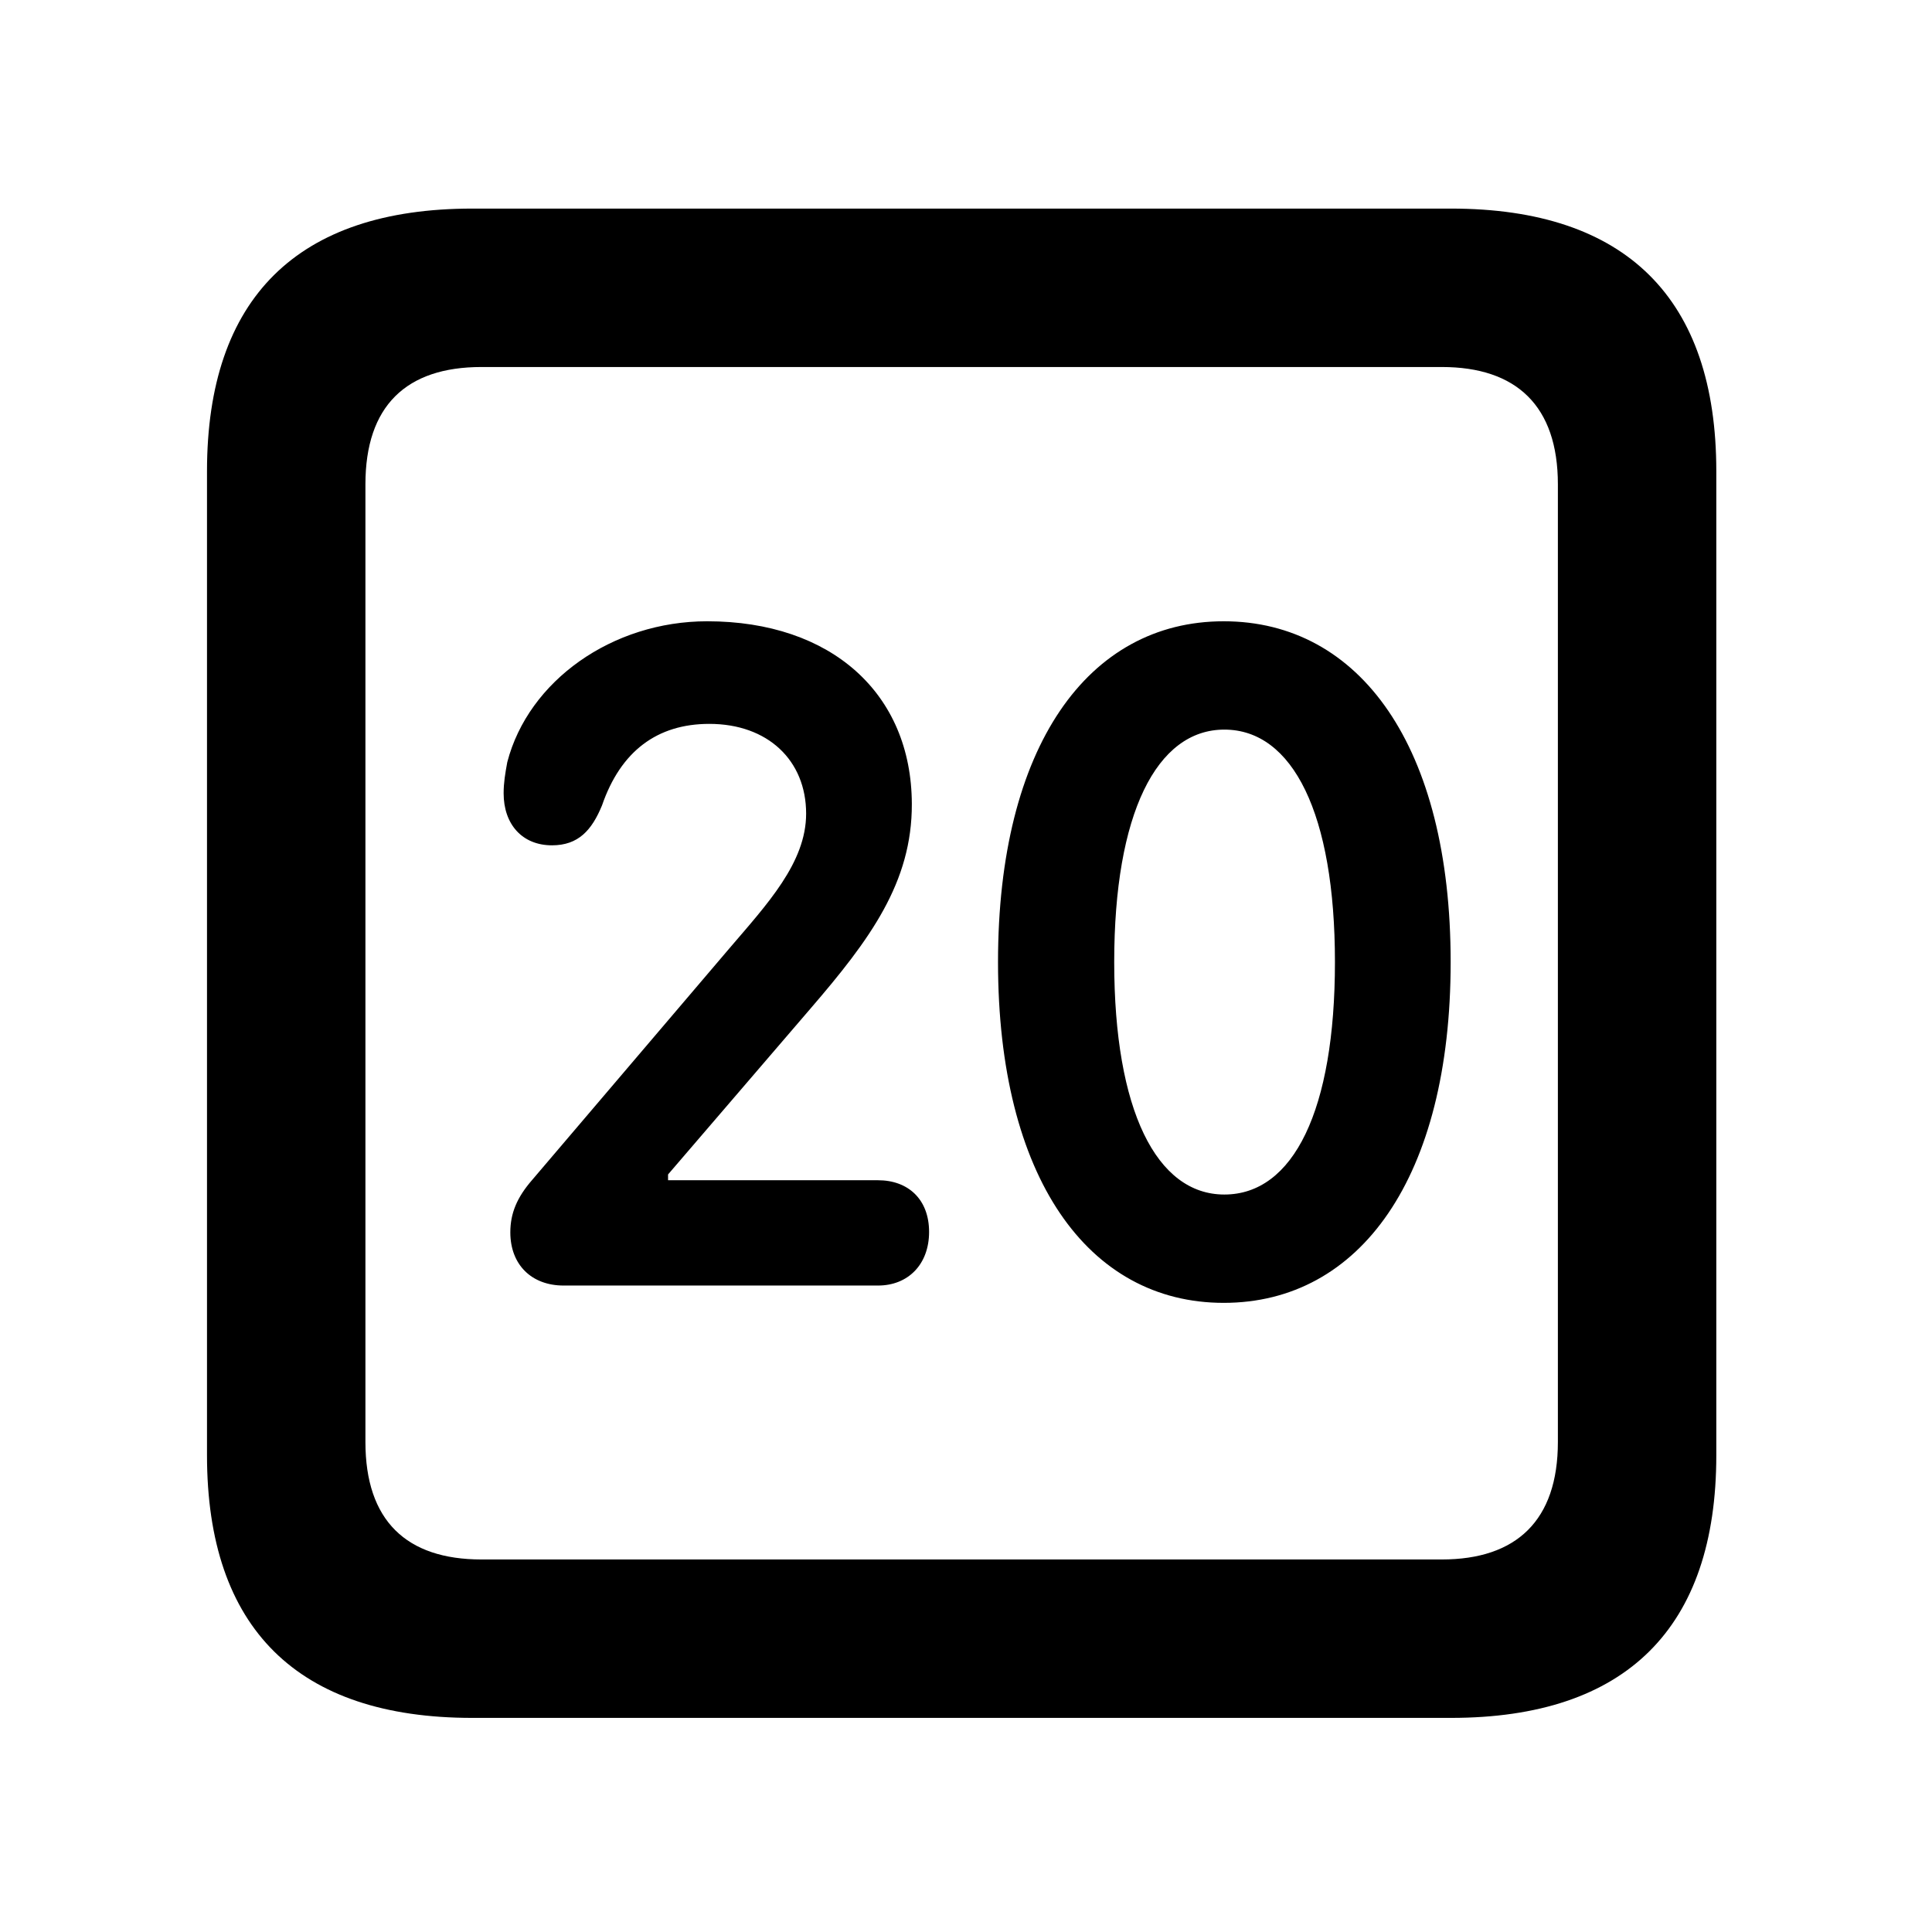 <svg width="28" height="28" viewBox="0 0 28 28" fill="none" xmlns="http://www.w3.org/2000/svg">
<path d="M6.844 24.897H21.029C23.569 24.897 24.874 23.592 24.874 21.091V6.829C24.874 4.327 23.569 3.023 21.029 3.023H6.844C4.315 3.023 3 4.317 3 6.829V21.091C3 23.602 4.315 24.897 6.844 24.897ZM6.977 22.601C5.888 22.601 5.296 22.037 5.296 20.898V7.02C5.296 5.881 5.888 5.319 6.977 5.319H20.896C21.976 5.319 22.578 5.881 22.578 7.02V20.898C22.578 22.037 21.976 22.601 20.896 22.601H6.977Z" fill="black"/>
<path d="M8.167 18.631H12.726C13.158 18.631 13.465 18.327 13.465 17.854C13.465 17.378 13.158 17.105 12.726 17.105H9.682V17.021L11.743 14.621C12.61 13.615 13.219 12.788 13.215 11.65C13.21 10.051 12.051 9.004 10.249 9.004C8.874 9.004 7.659 9.865 7.352 11.045C7.322 11.208 7.299 11.344 7.299 11.497C7.299 11.946 7.568 12.251 8 12.251C8.382 12.251 8.577 12.032 8.725 11.672C8.996 10.886 9.525 10.491 10.28 10.491C11.128 10.491 11.683 11.02 11.683 11.792C11.683 12.503 11.118 13.104 10.566 13.75L7.713 17.1C7.492 17.354 7.396 17.585 7.396 17.86C7.396 18.332 7.707 18.631 8.167 18.631ZM17.735 18.882C19.71 18.882 21.024 17.064 21.024 13.943C21.024 10.819 19.71 9.004 17.735 9.004C15.768 9.004 14.464 10.819 14.464 13.943C14.464 17.064 15.768 18.882 17.735 18.882ZM17.744 17.312C16.761 17.312 16.148 16.091 16.148 13.943C16.148 11.794 16.761 10.574 17.744 10.574C18.736 10.574 19.347 11.794 19.347 13.943C19.347 16.091 18.745 17.312 17.744 17.312Z" fill="black"/>
</svg>
